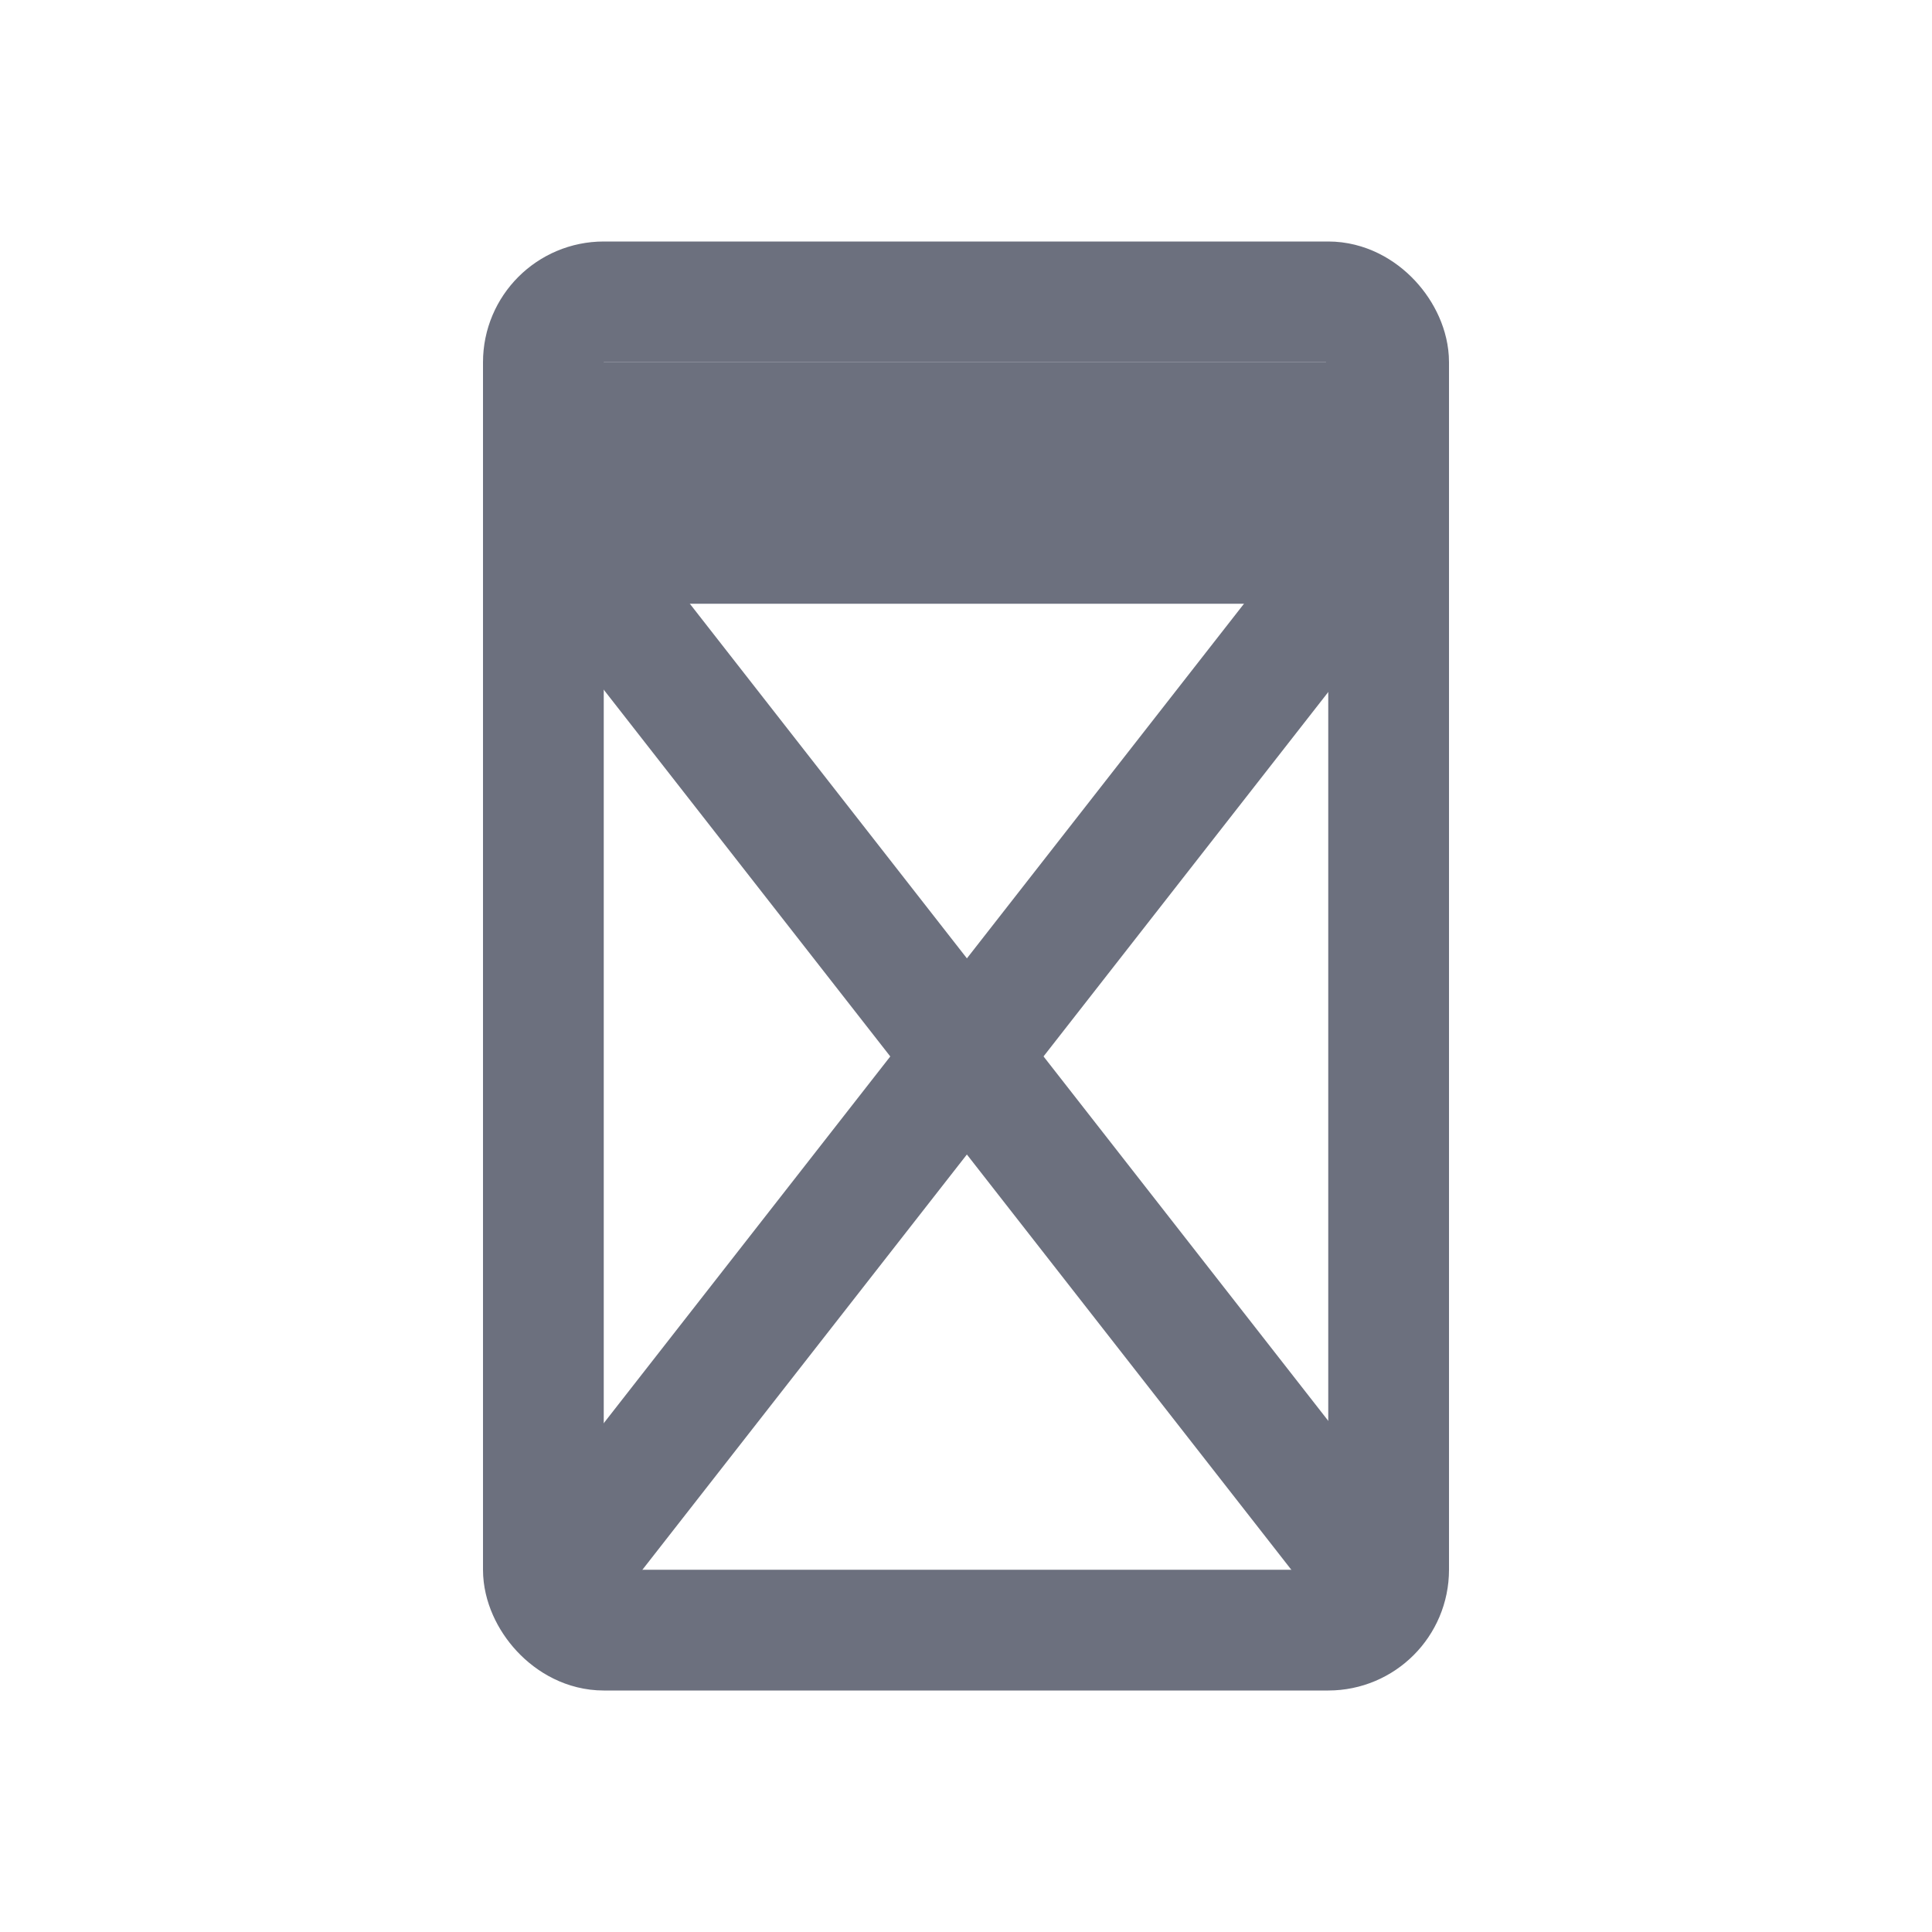 <svg width="16" height="16" viewBox="0 0 16 16" fill="none" xmlns="http://www.w3.org/2000/svg"><path fill-rule="evenodd" clip-rule="evenodd" d="M4.3 4.816l.788-.616 6.699 8.574-.789.615L4.3 4.816z" fill="#6C707E"/><path fill-rule="evenodd" clip-rule="evenodd" d="M11.637 4.916l-6.699 8.573-.788-.615L10.849 4.3l.788.616z" fill="#6C707E"/><rect x="4.5" y="2.5" width="7" height="11" rx=".5" stroke="#6C707E"/><path fill="#6C707E" d="M4 3h8v2H4z"/></svg>